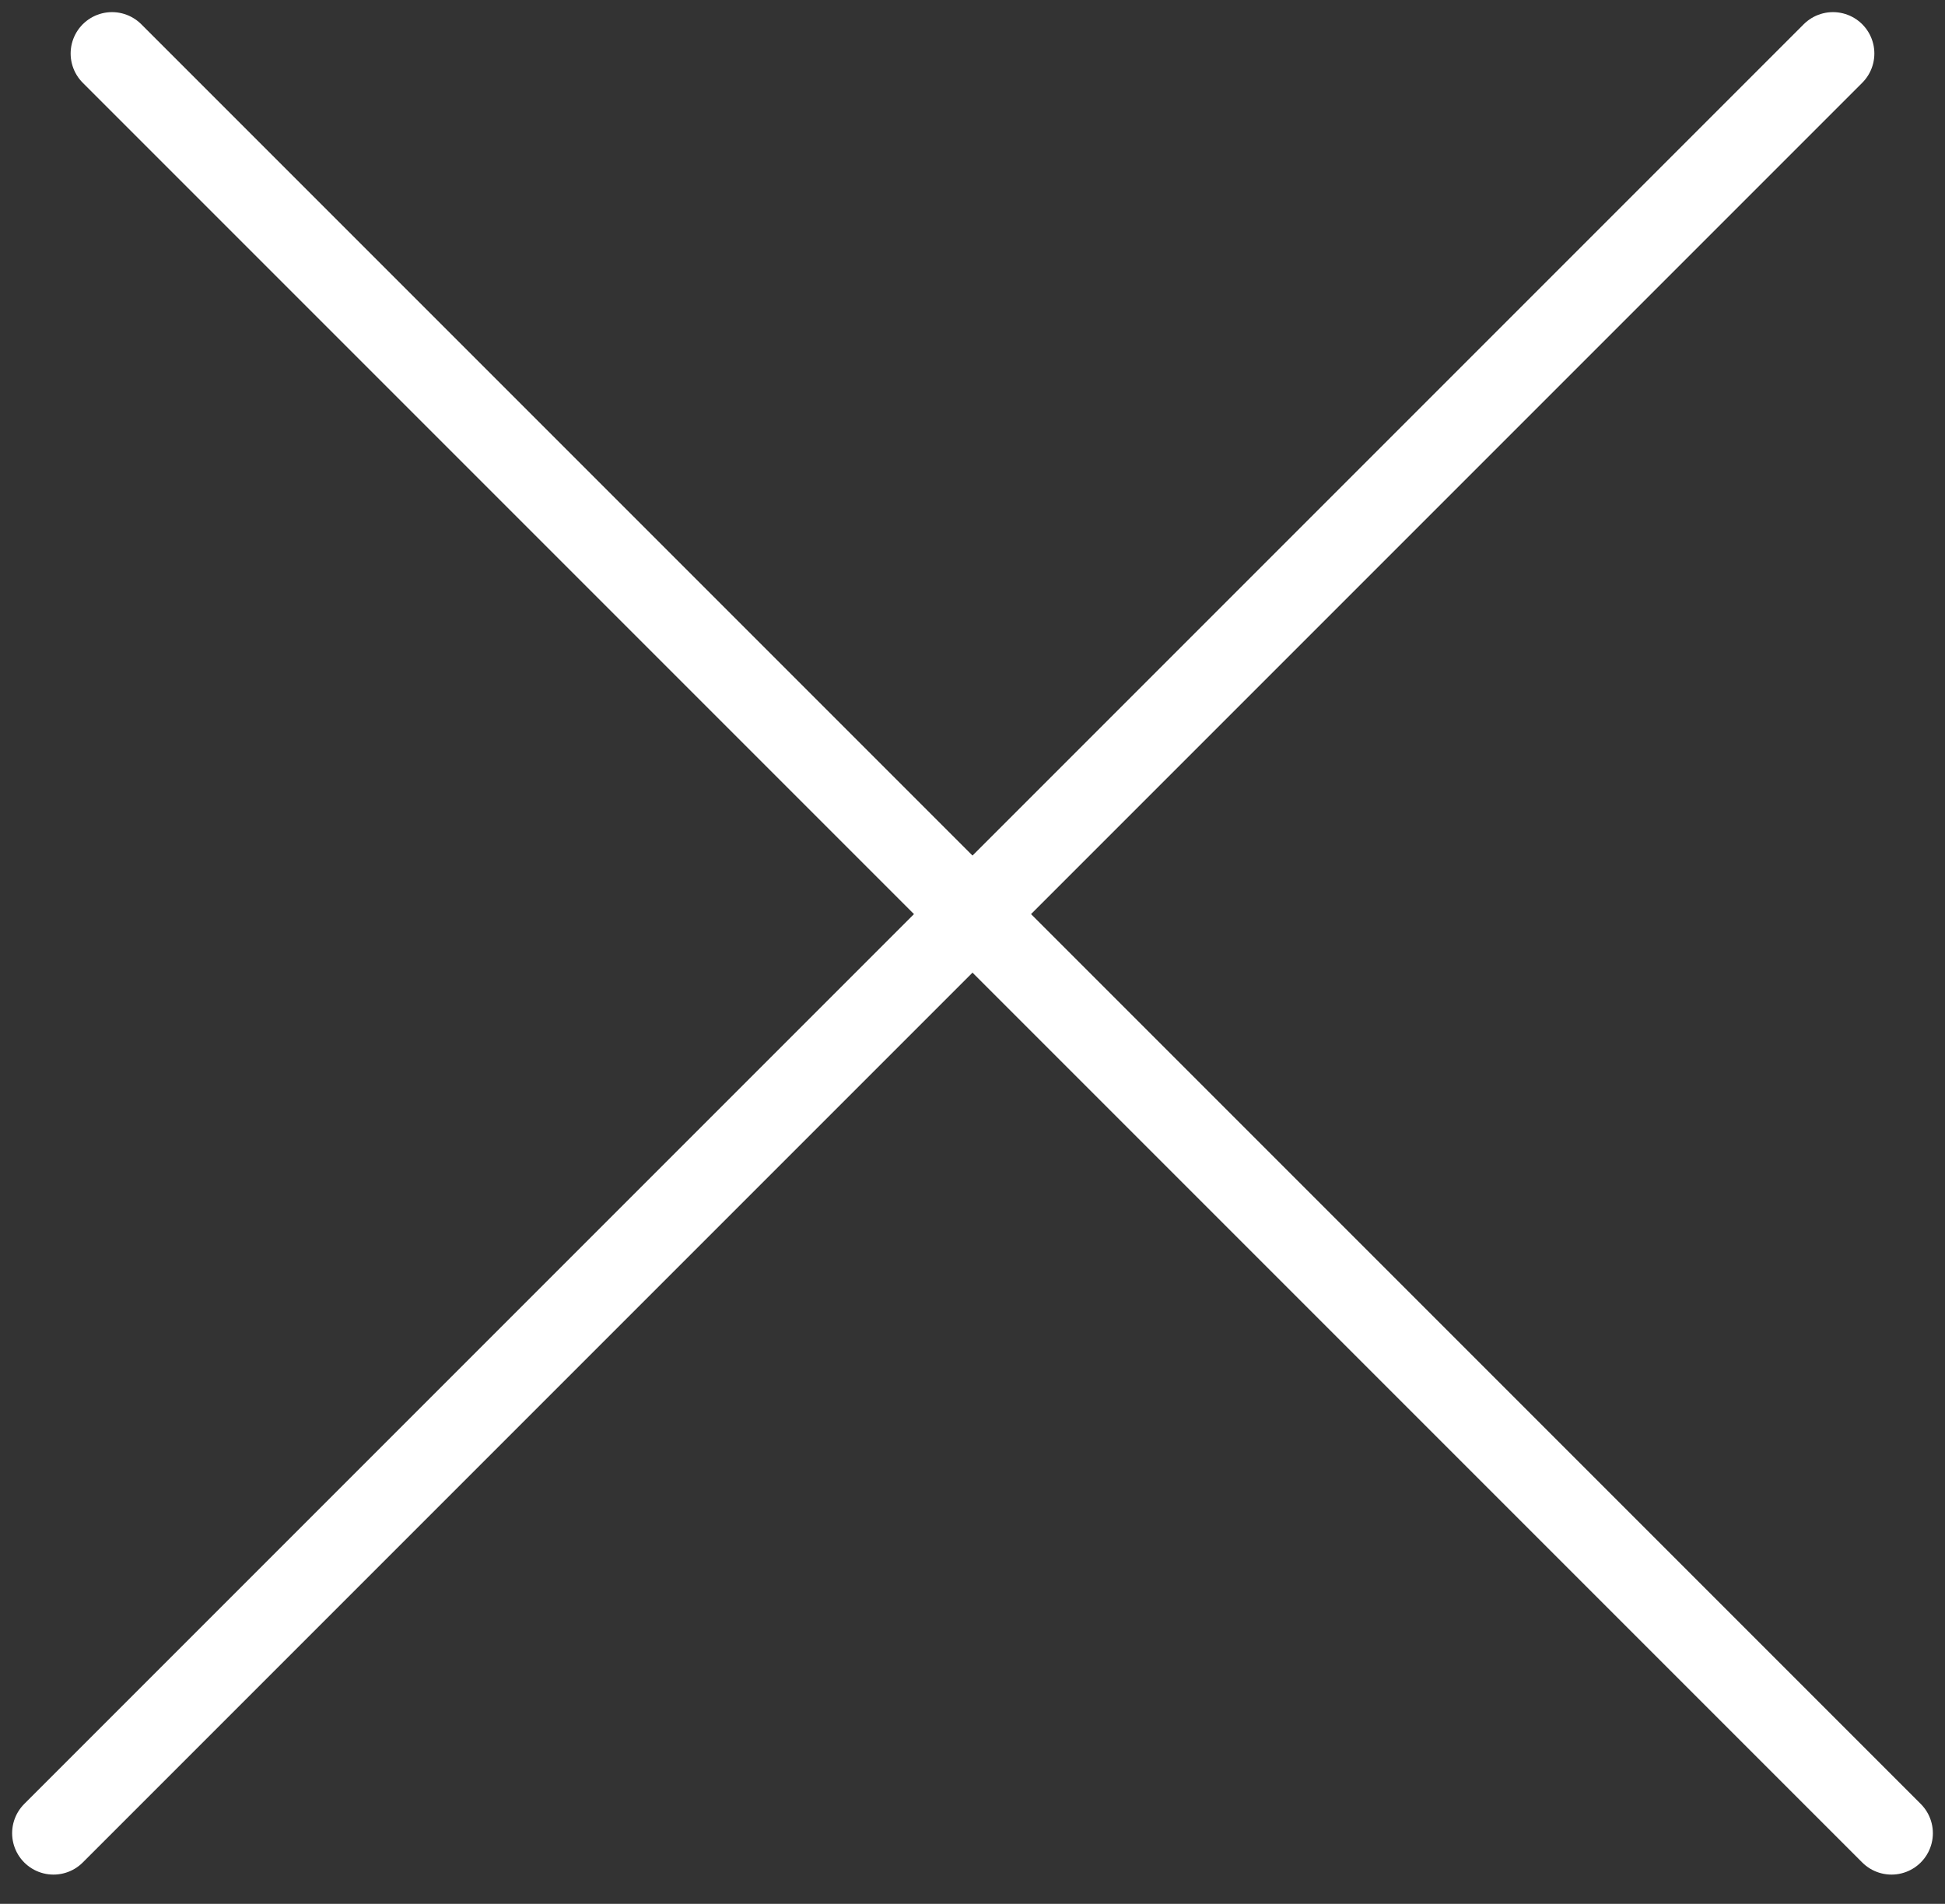 <svg width="47" height="46" viewBox="0 0 47 46" fill="none" xmlns="http://www.w3.org/2000/svg">
<rect x="0" y="0" width="47" height="46" fill="#333333" stroke="none"/>
<path d="M2.707 1.293L45.707 44.293" stroke="white" stroke-width="2" stroke-linecap="round"/>
<path d="M1.293 44.293L44.293 1.293" stroke="white" stroke-width="2" stroke-linecap="round"/>
</svg>
